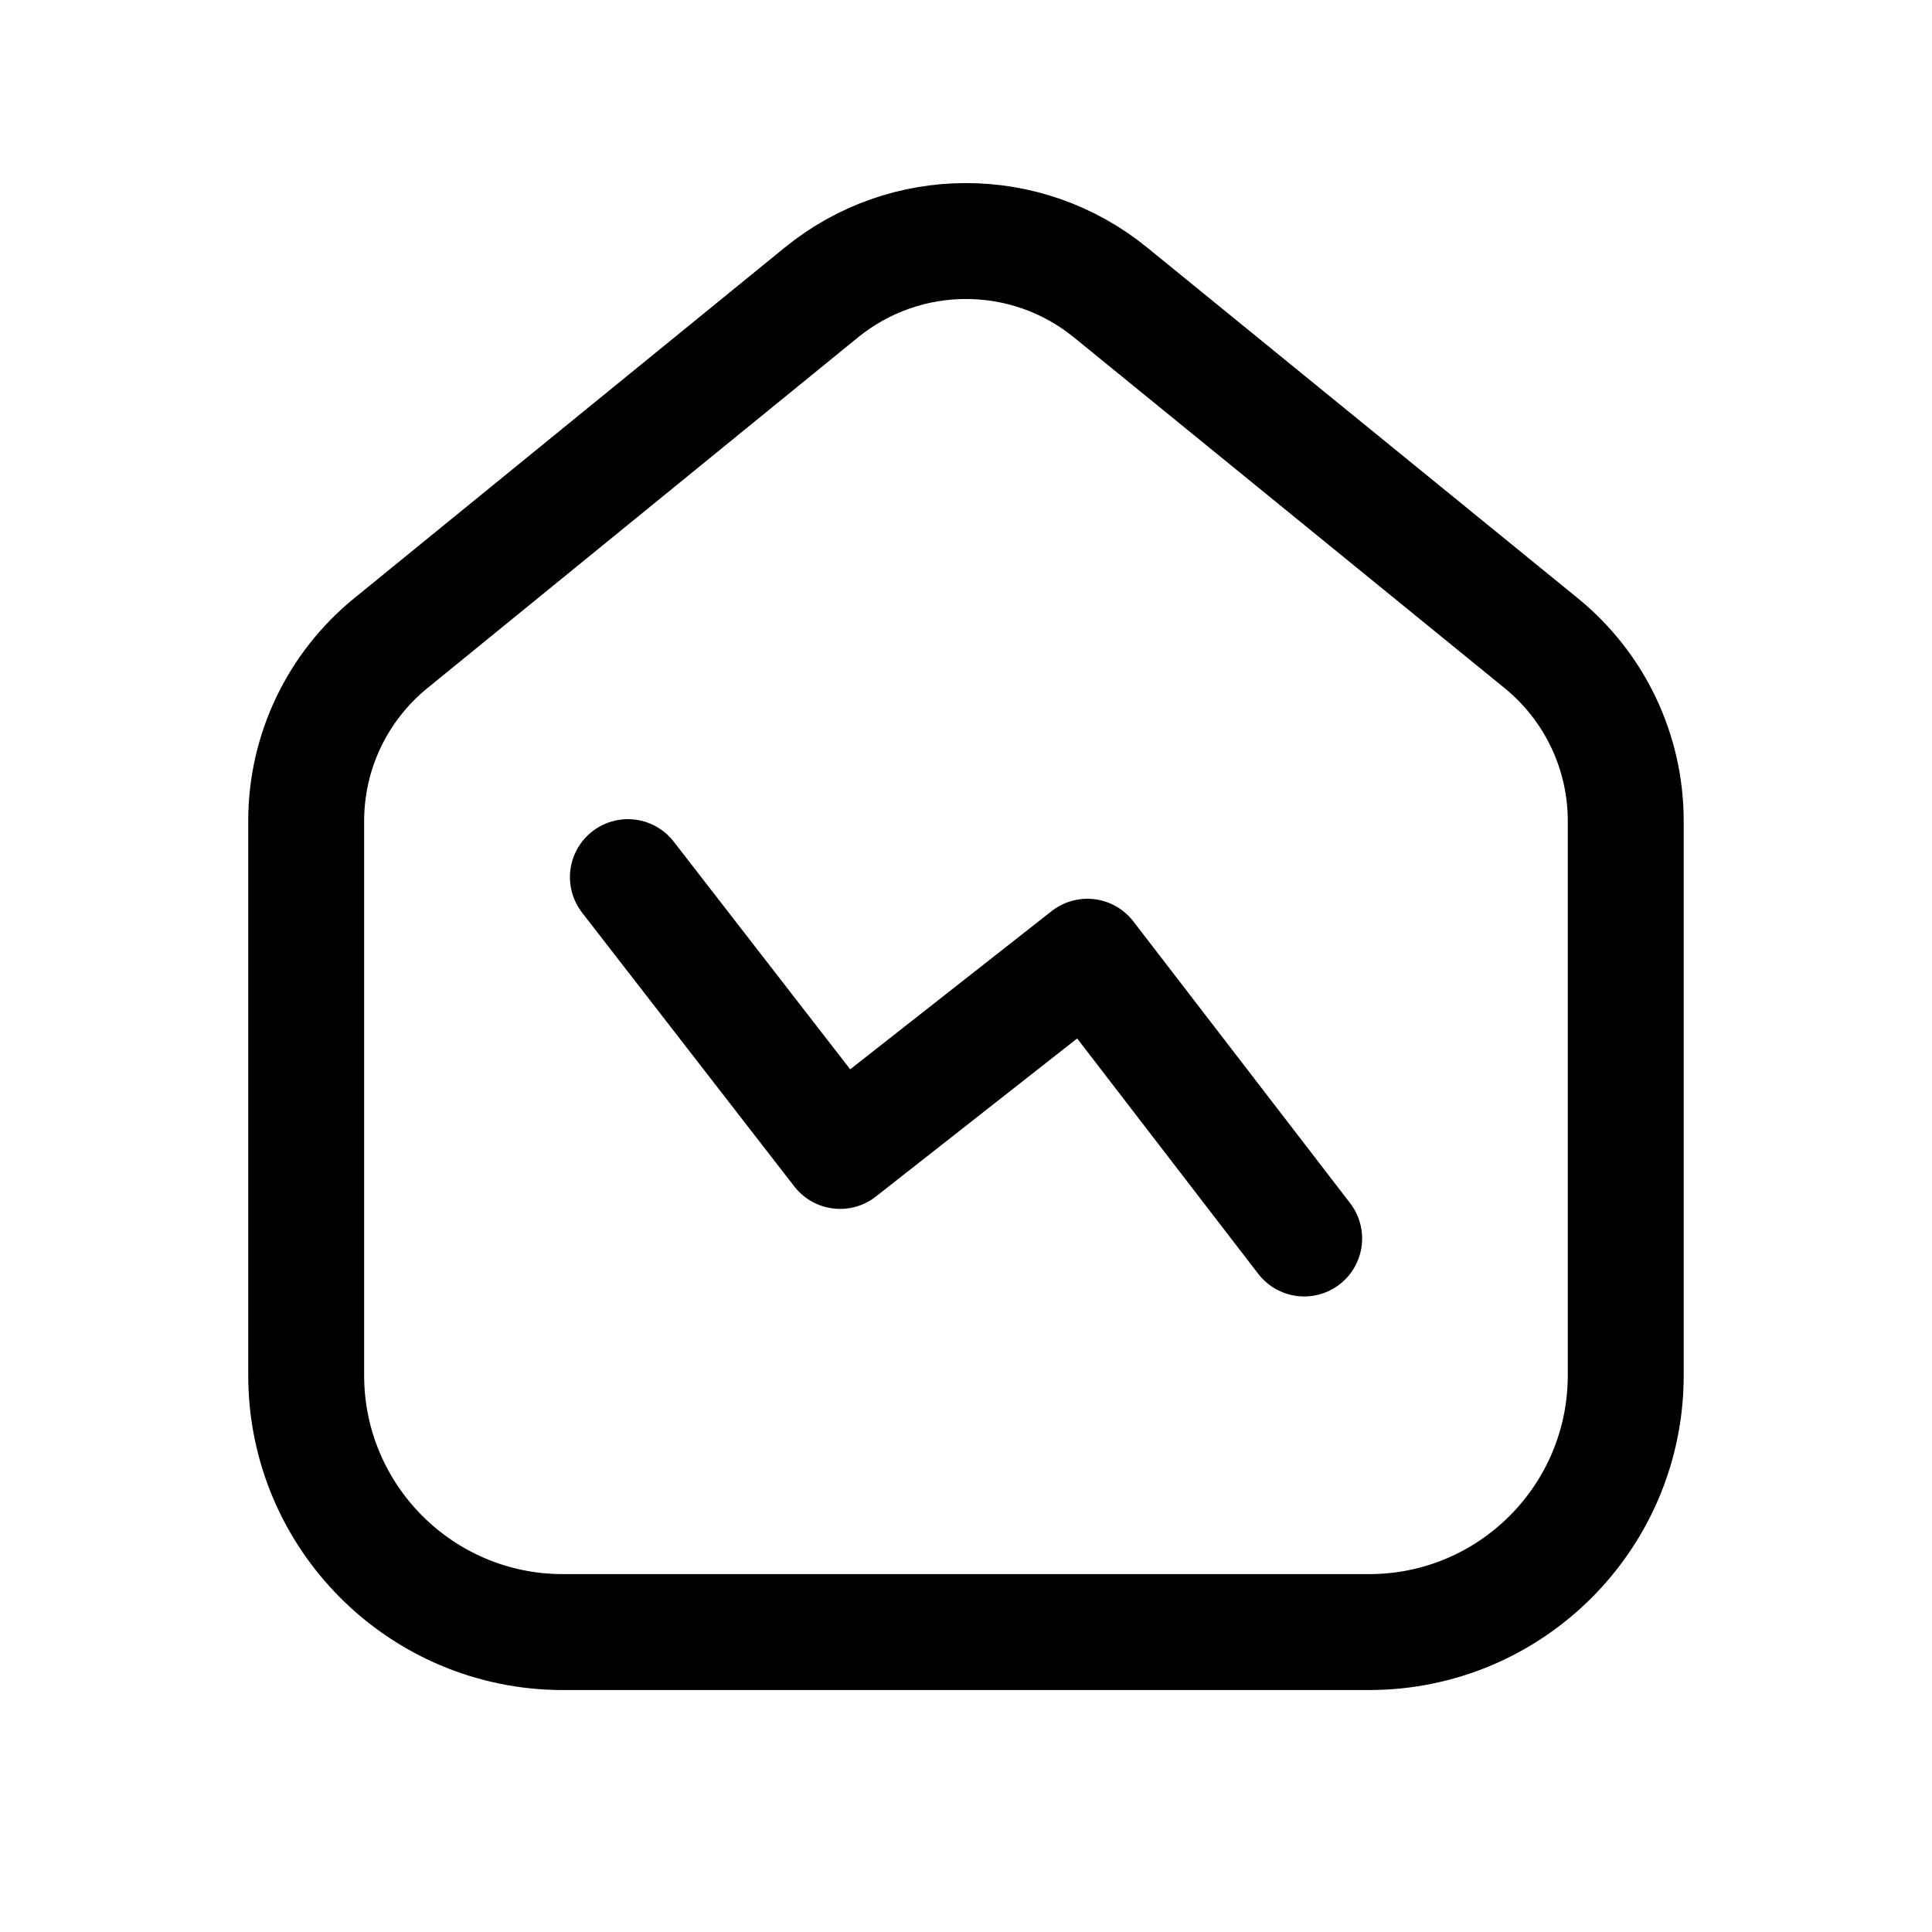 <svg width="25" height="25" viewBox="0 0 25 25" fill="none" xmlns="http://www.w3.org/2000/svg">
<path d="M7.284 21.119H17.716C19.551 21.119 21.037 19.631 21.037 17.797V10.623C21.037 9.732 20.637 8.889 19.946 8.325L14.371 3.785C13.282 2.897 11.718 2.897 10.628 3.785L5.054 8.325C4.363 8.889 3.962 9.732 3.962 10.623V17.797C3.962 19.631 5.449 21.119 7.284 21.119Z" stroke="black" stroke-width="1.5" stroke-linecap="round" stroke-linejoin="round"/>
<path d="M16.876 16.026L14.071 12.38L10.871 14.893L8.125 11.35" stroke="black" stroke-width="1.5" stroke-linecap="round" stroke-linejoin="round"/>
</svg>
